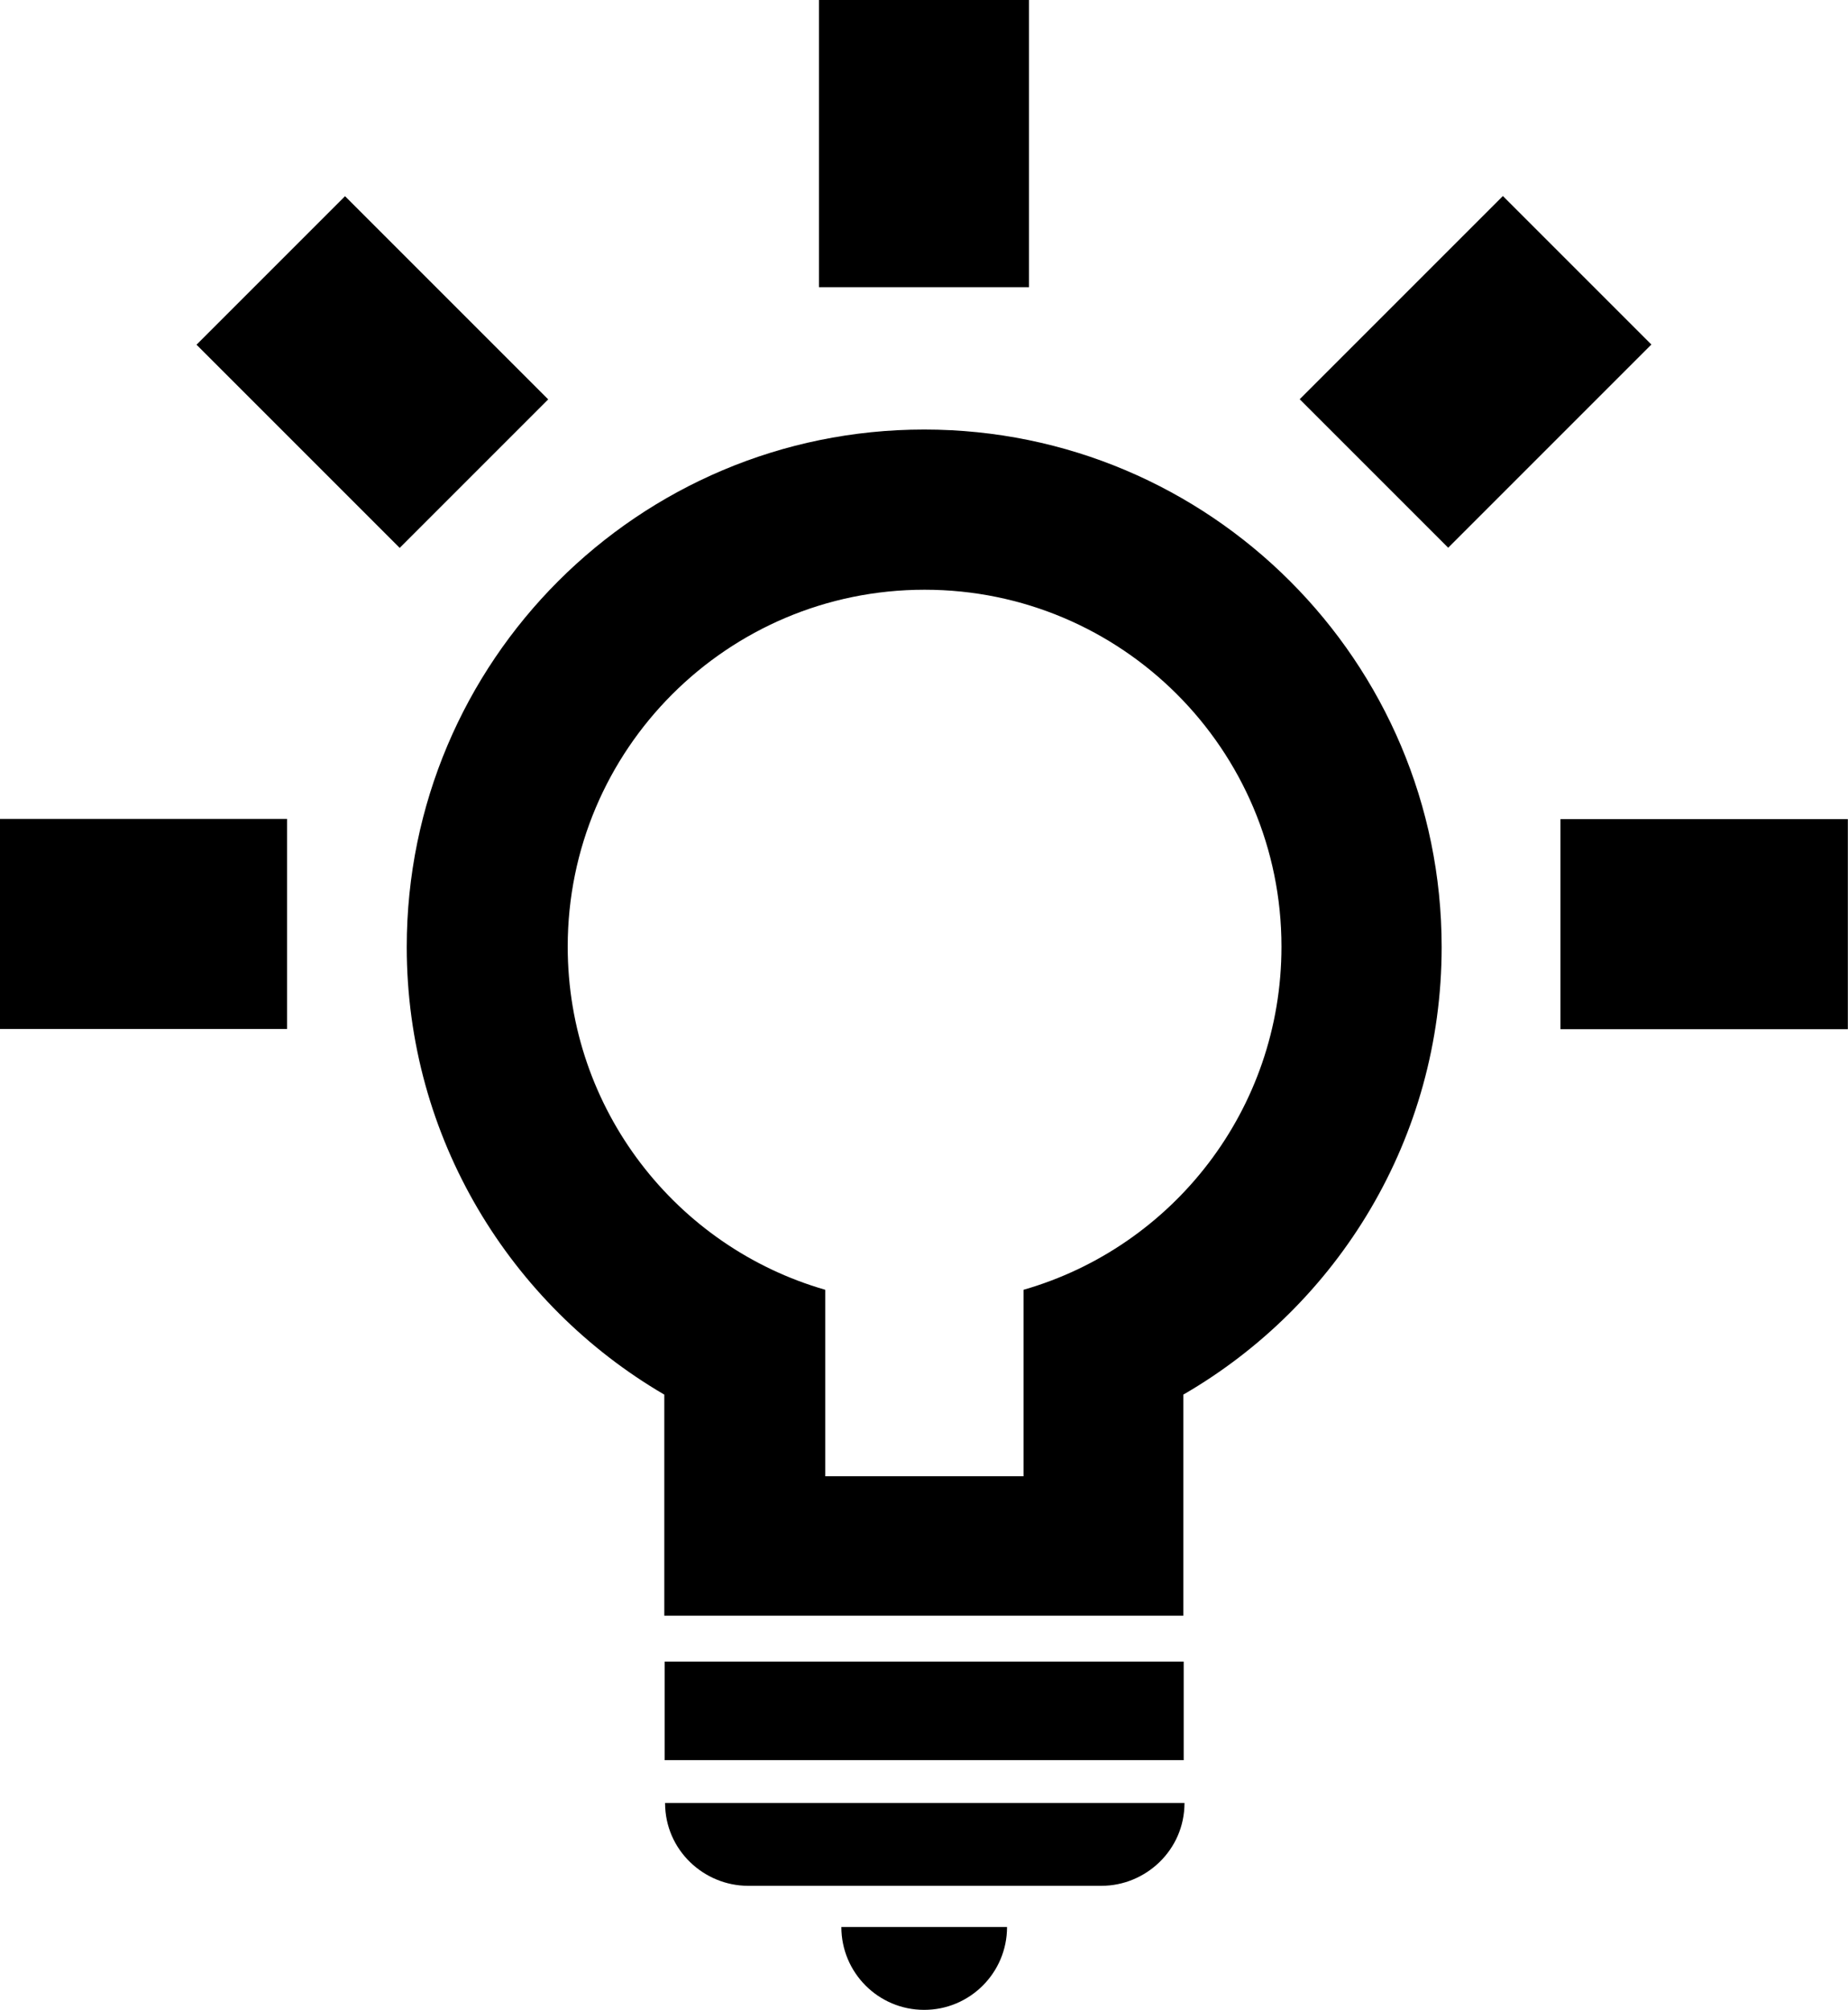 <?xml version="1.0" encoding="utf-8"?>
<!-- Generator: Adobe Illustrator 21.1.0, SVG Export Plug-In . SVG Version: 6.00 Build 0)  -->
<svg version="1.1" id="Layer_6" xmlns="http://www.w3.org/2000/svg" xmlns:xlink="http://www.w3.org/1999/xlink" x="0px" y="0px"
	 viewBox="0 0 470.7 512" style="enable-background:new 0 0 470.7 512;" xml:space="preserve">
<g>
	<path d="M367.2,241.2c0-72.7-59-131.8-131.8-131.8s-131.8,59-131.8,131.8c0,48.6,26.4,91.1,65.6,114v20.8v35.5h132.2v-35.5v-20.8
		C340.8,332.4,367.2,289.9,367.2,241.2z M260.7,328.5v19.6l0,0V376h-50.5v-27.9l0,0v-19.6c-37.9-10.9-65.6-45.9-65.6-87.4
		c0-50.2,40.7-90.9,90.9-90.9s90.9,40.7,90.9,90.9C326.4,282.6,298.7,317.6,260.7,328.5z"/>
	<path d="M169.4,459.2c0,12.1,10,21.1,21.1,21.1h90.1c11.1,0,21.1-9,21.1-21.1H169.4z"/>
	<rect x="169.3" y="423.2" width="132.2" height="25.1"/>
	<path d="M214.3,490.8c0,11.6,9.4,21.1,21.1,21.1c11.6,0,21.1-9.4,21.1-21.1H214.3z"/>
	<rect x="407.4" y="198.8" transform="matrix(-1.836970e-16 1 -1 -1.836970e-16 669.46 -198.77)" width="53.5" height="73.2"/>
	<rect x="9.8" y="198.8" transform="matrix(-1.836970e-16 1 -1 -1.836970e-16 271.921 198.77)" width="53.5" height="73.2"/>
	<rect x="208.6" transform="matrix(-1 -1.224647e-16 1.224647e-16 -1 470.691 73.152)" width="53.5" height="73.2"/>
	<rect x="349.1" y="58.2" transform="matrix(0.707 0.707 -0.707 0.707 177.127 -238.035)" width="53.5" height="73.2"/>
	<rect x="68" y="58.2" transform="matrix(-0.707 0.707 -0.707 -0.707 228.853 94.794)" width="53.5" height="73.2"/>
</g>
</svg>
